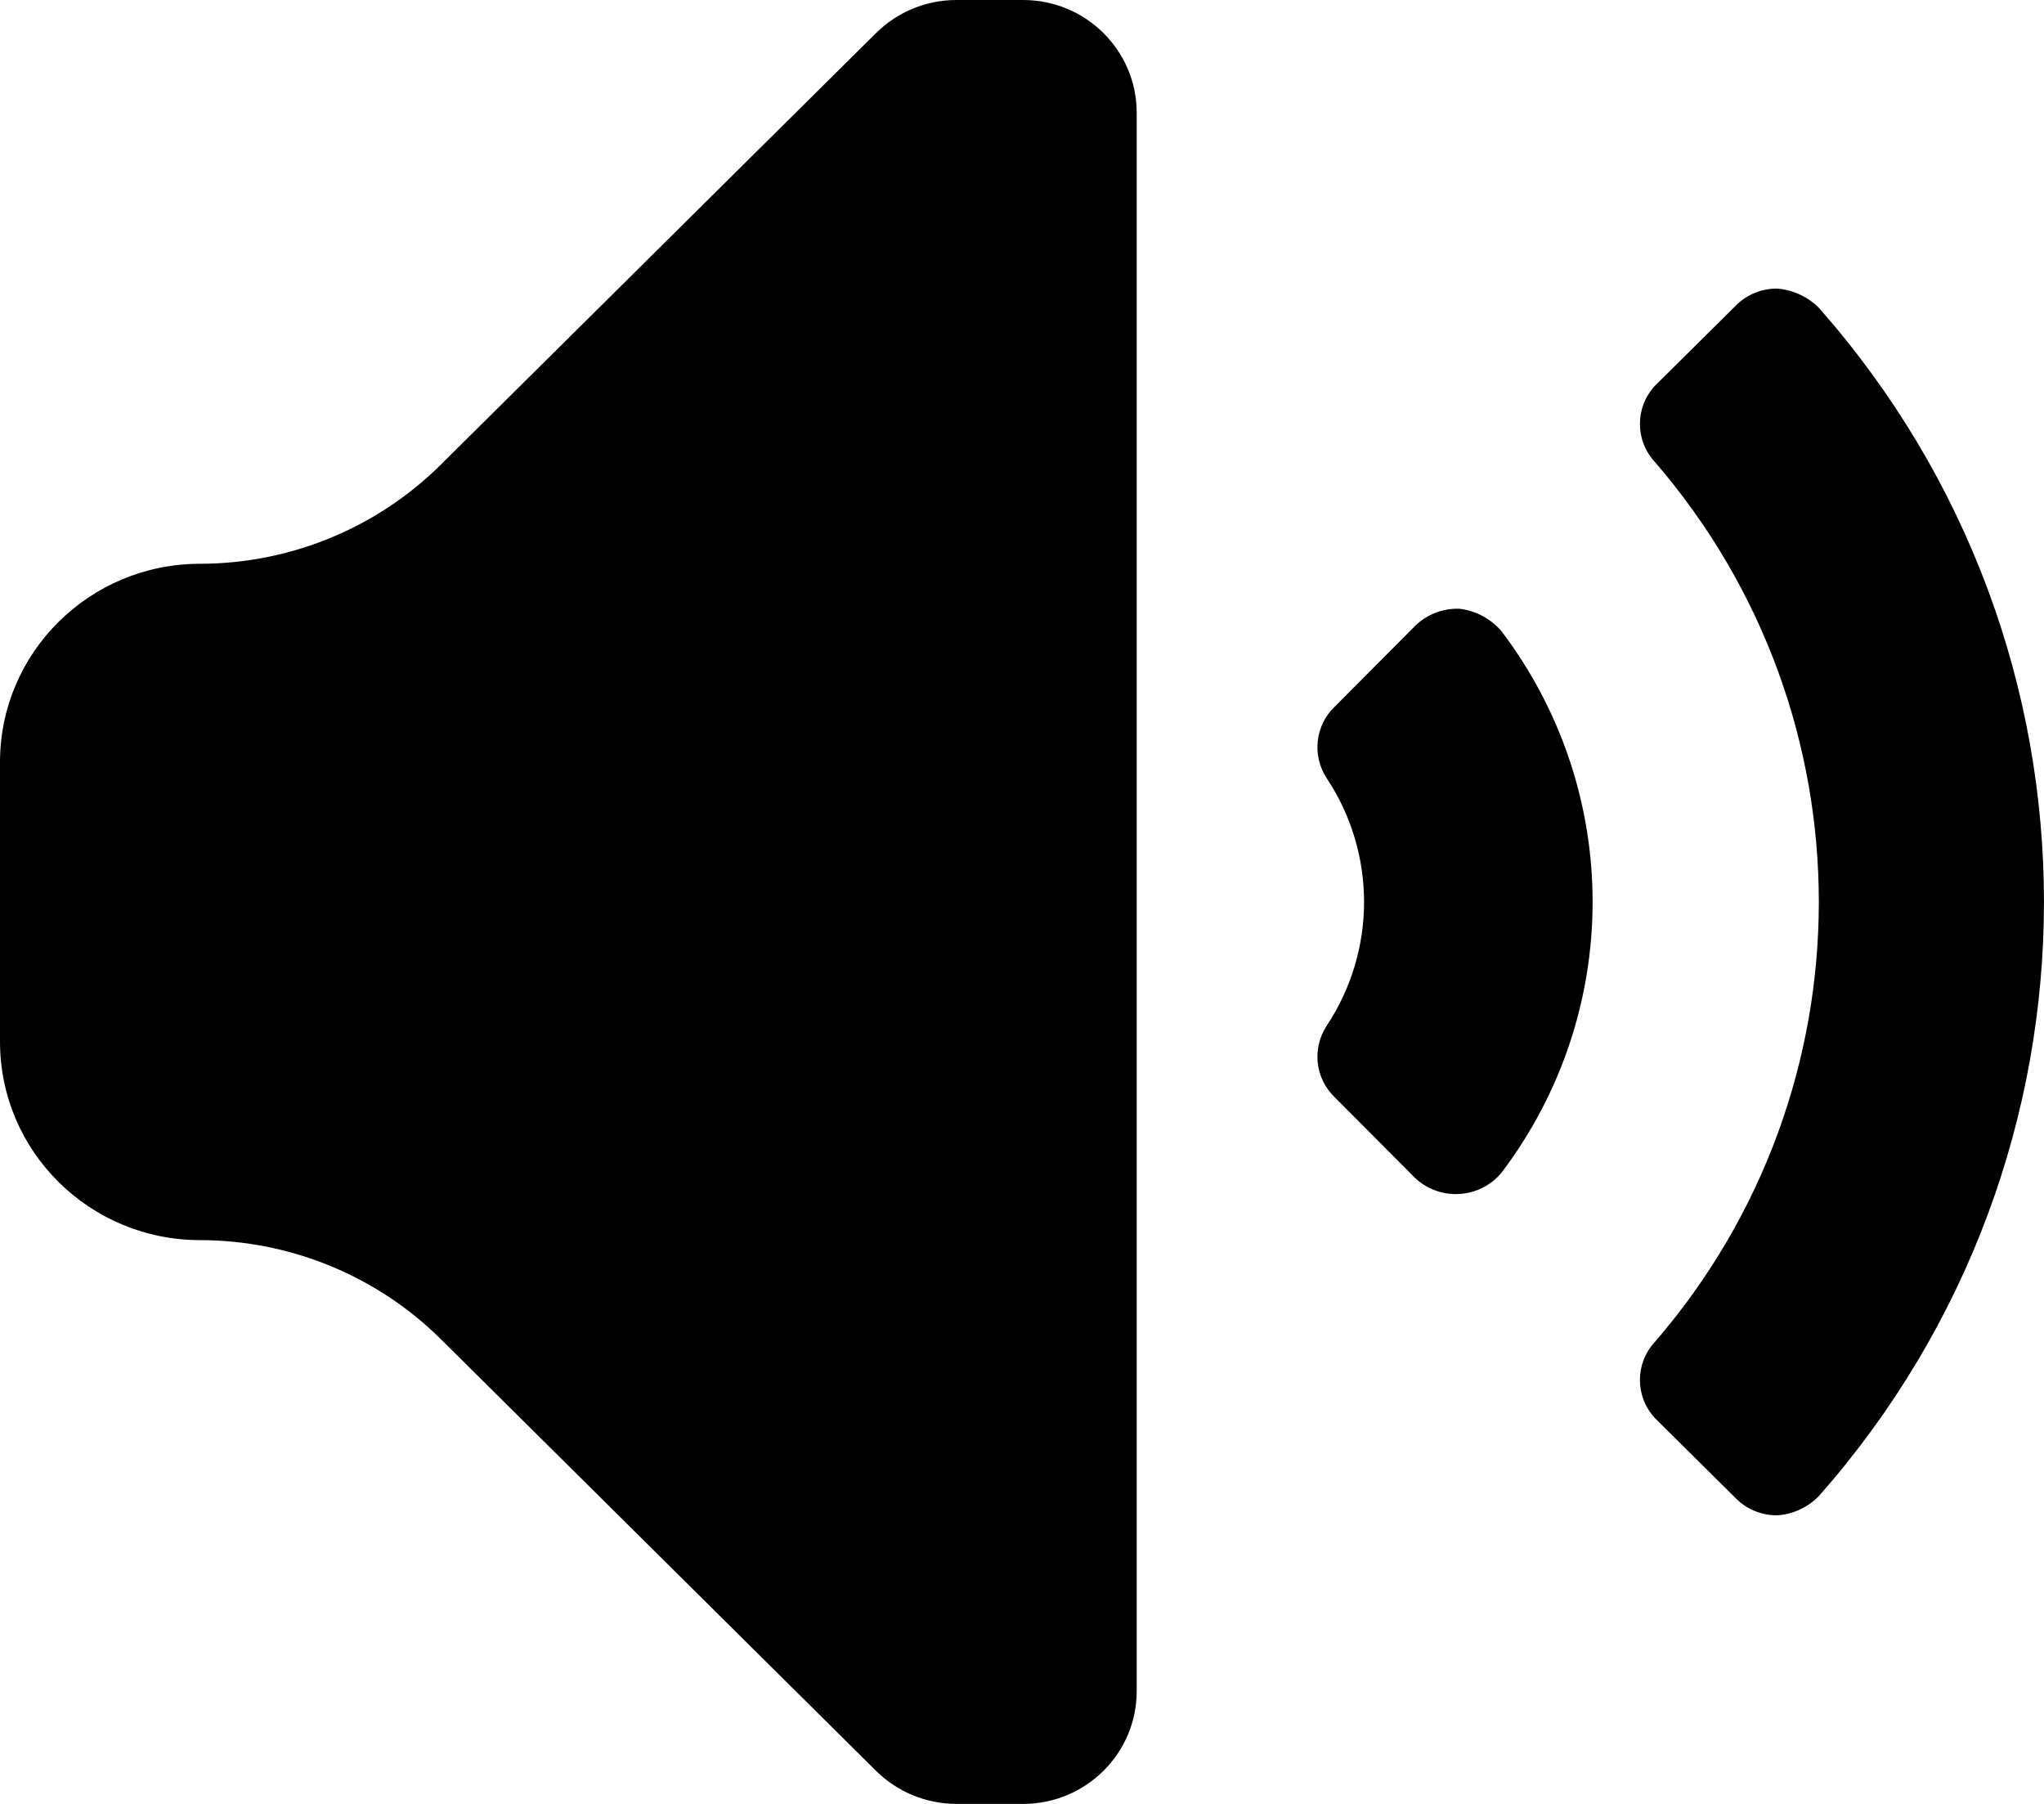 <svg viewBox="0 0 17 15" fill="none" xmlns="http://www.w3.org/2000/svg">
<path d="M9.454 0.938V14.062C9.454 14.58 9.031 15 8.509 15H7.951C7.703 14.999 7.465 14.901 7.289 14.728L3.668 11.137C3.137 10.61 2.416 10.313 1.664 10.312C0.745 10.312 0 9.574 0 8.662V6.338C0 5.426 0.745 4.688 1.664 4.688C2.416 4.687 3.137 4.39 3.668 3.862L7.289 0.272C7.465 0.099 7.703 0.001 7.951 0H8.509C9.031 0 9.454 0.42 9.454 0.938ZM15.127 2.559C15.036 2.468 14.915 2.412 14.787 2.4C14.655 2.397 14.529 2.448 14.437 2.541L13.766 3.206C13.597 3.386 13.597 3.664 13.766 3.844C15.581 5.949 15.581 9.051 13.766 11.156C13.597 11.336 13.597 11.614 13.766 11.794L14.437 12.459C14.529 12.552 14.655 12.603 14.787 12.6C14.916 12.59 15.037 12.533 15.127 12.441C17.624 9.612 17.624 5.388 15.127 2.559ZM12.139 5.062C12.002 5.057 11.869 5.108 11.771 5.203L11.099 5.878C10.938 6.034 10.911 6.281 11.033 6.469C11.449 7.095 11.449 7.905 11.033 8.531C10.911 8.719 10.938 8.966 11.099 9.122L11.771 9.797C11.87 9.889 12.004 9.937 12.139 9.928C12.276 9.92 12.403 9.855 12.489 9.75C13.498 8.417 13.498 6.583 12.489 5.25C12.401 5.146 12.276 5.079 12.139 5.062Z" fill="currentColor" />
</svg>
